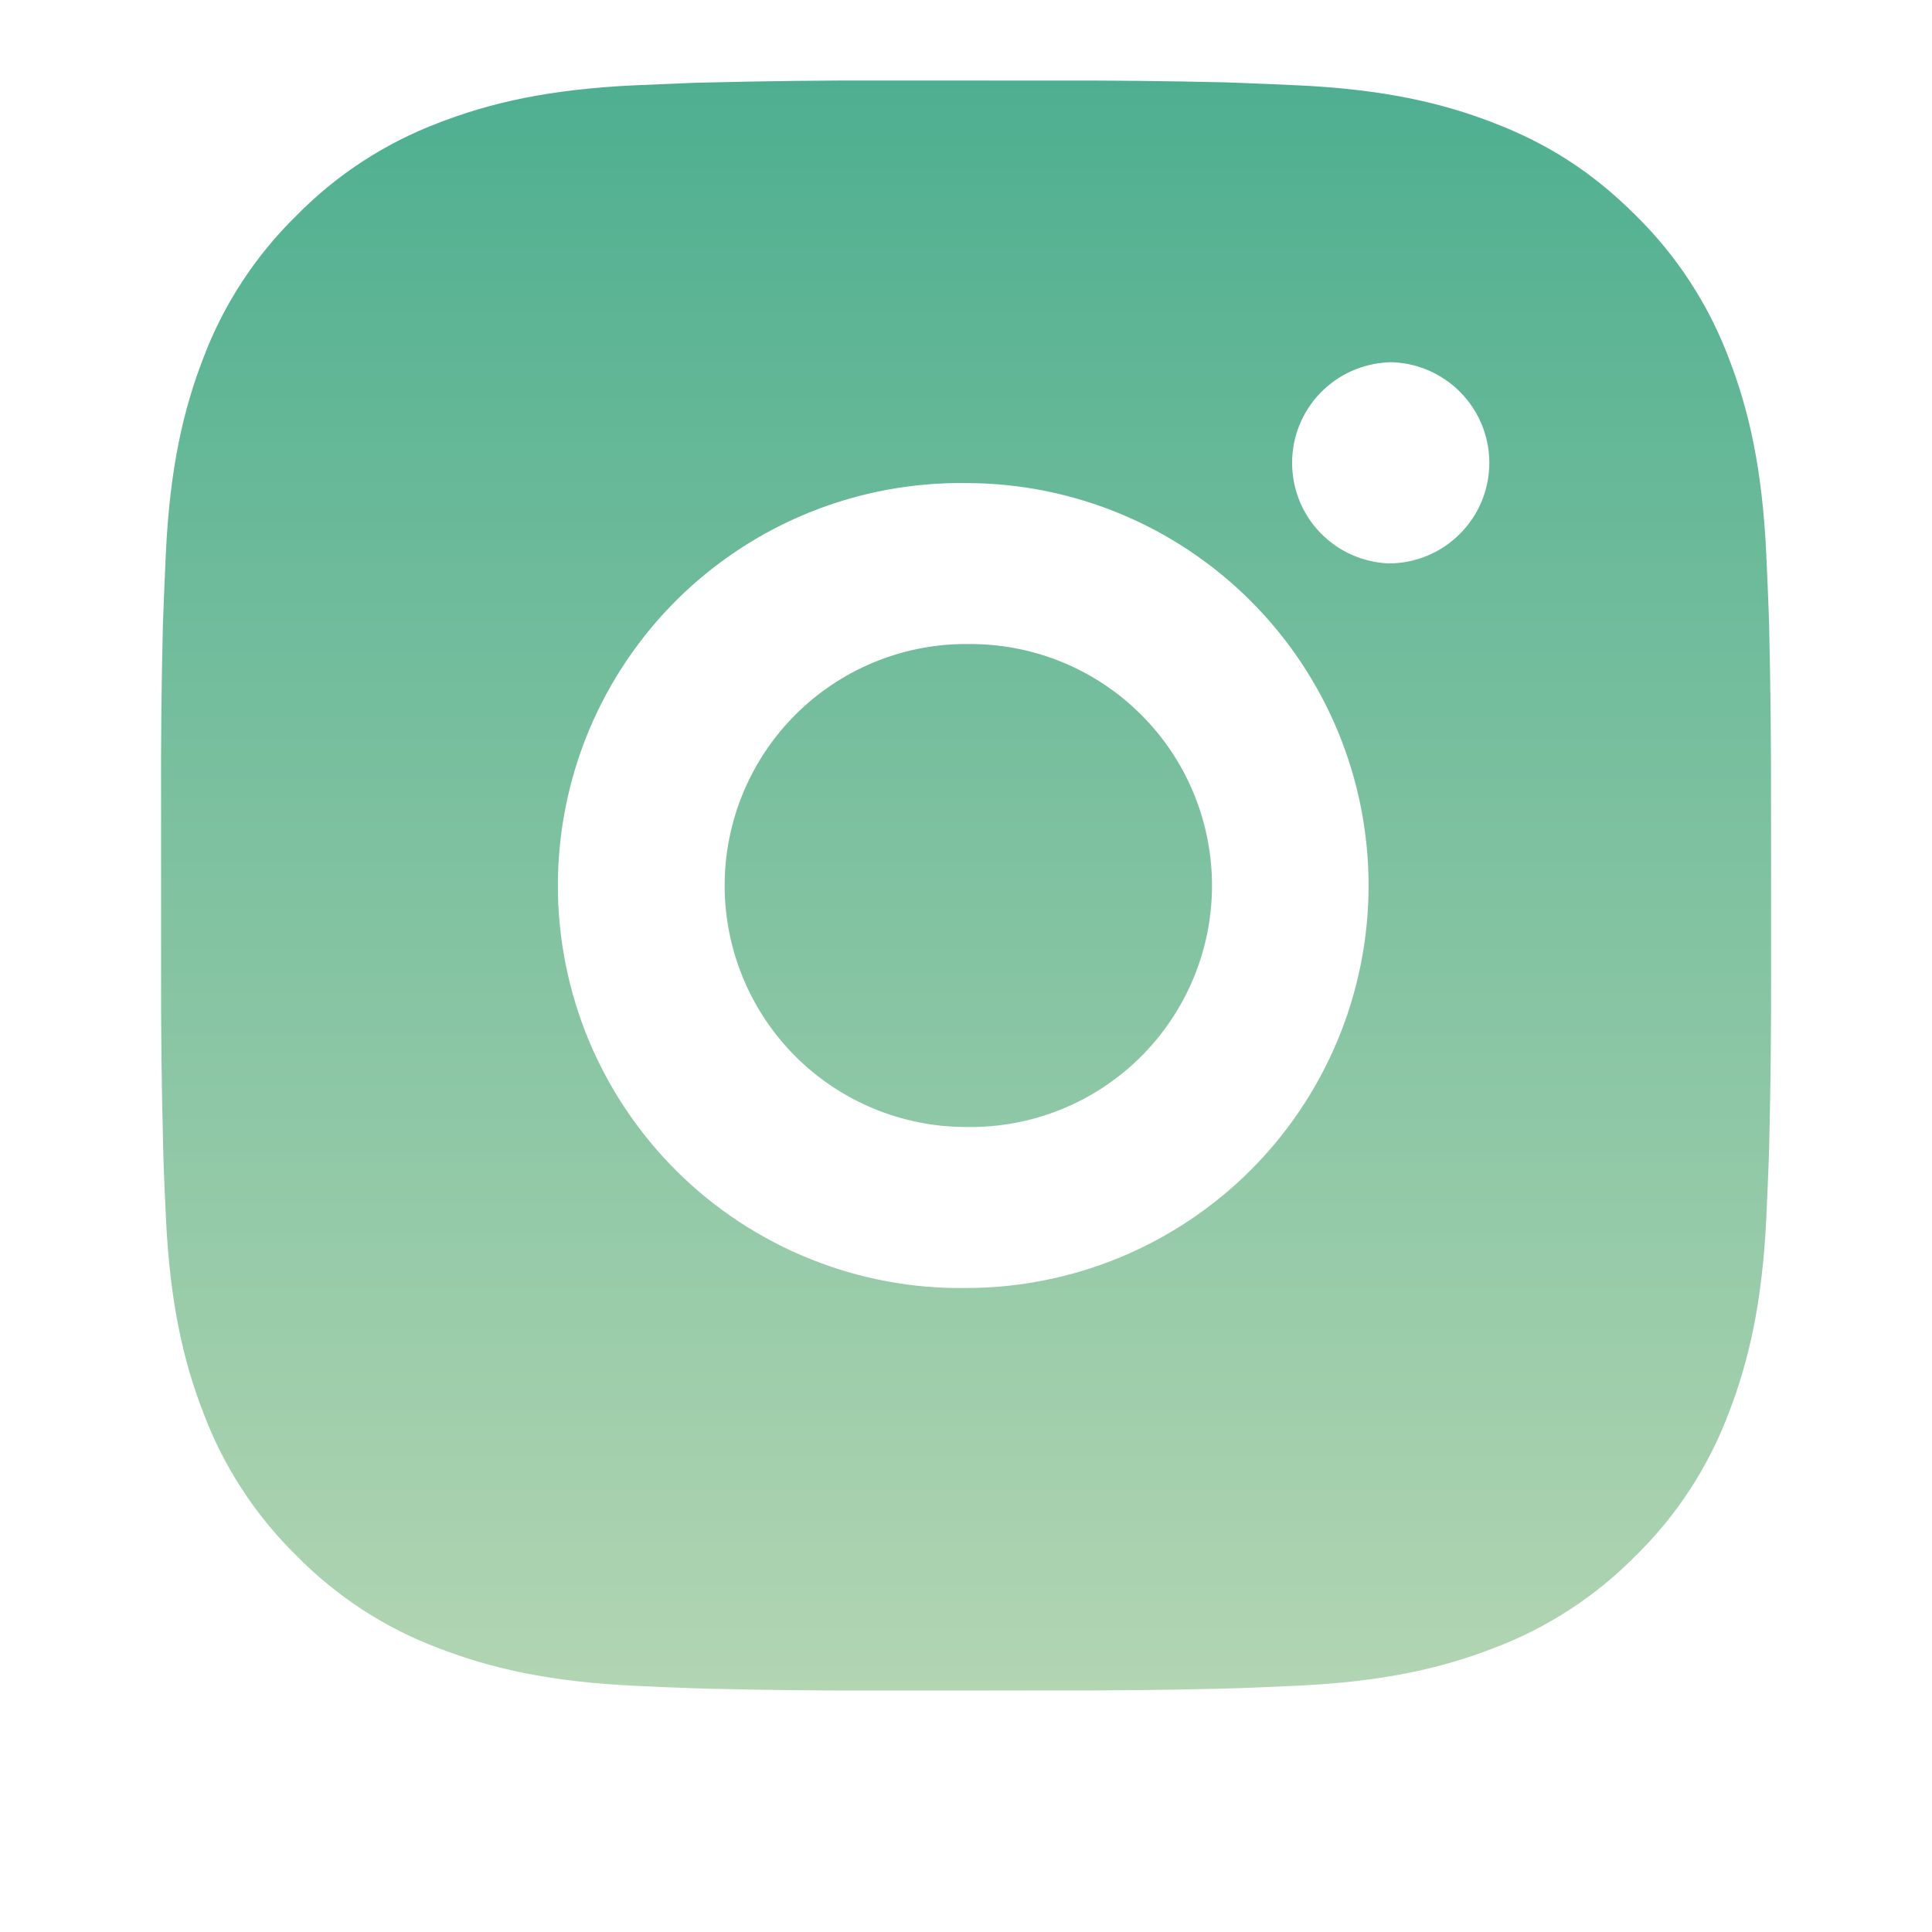 <svg width="24" height="24" viewBox="0 0 24 24" fill="none" xmlns="http://www.w3.org/2000/svg">
<g clip-path="url(#clip0_987_3935)">
<path d="M13.029 1.001C13.758 0.998 14.488 1.006 15.218 1.023L15.412 1.03C15.636 1.038 15.857 1.048 16.124 1.06C17.188 1.11 17.914 1.278 18.551 1.525C19.211 1.779 19.767 2.123 20.323 2.679C20.831 3.179 21.224 3.783 21.476 4.45C21.723 5.087 21.891 5.814 21.941 6.878C21.953 7.144 21.963 7.366 21.971 7.59L21.977 7.784C21.994 8.513 22.002 9.243 22 9.972L22.001 10.718V12.028C22.003 12.758 21.995 13.488 21.978 14.217L21.972 14.411C21.964 14.635 21.954 14.856 21.942 15.123C21.892 16.187 21.722 16.913 21.476 17.55C21.225 18.218 20.832 18.823 20.323 19.322C19.823 19.831 19.218 20.224 18.551 20.475C17.914 20.722 17.188 20.89 16.124 20.94C15.857 20.952 15.636 20.962 15.412 20.97L15.218 20.976C14.488 20.994 13.758 21.002 13.029 20.999L12.283 21H10.974C10.244 21.003 9.514 20.995 8.785 20.977L8.591 20.971C8.353 20.963 8.116 20.953 7.879 20.941C6.815 20.891 6.089 20.721 5.451 20.475C4.783 20.225 4.179 19.831 3.68 19.322C3.171 18.823 2.777 18.218 2.526 17.55C2.279 16.913 2.111 16.187 2.061 15.123C2.049 14.886 2.039 14.649 2.031 14.411L2.026 14.217C2.007 13.488 1.999 12.758 2.001 12.028V9.972C1.998 9.243 2.005 8.513 2.023 7.784L2.03 7.59C2.038 7.366 2.048 7.144 2.06 6.878C2.11 5.813 2.278 5.088 2.525 4.45C2.776 3.783 3.171 3.179 3.681 2.68C4.179 2.171 4.784 1.777 5.451 1.525C6.089 1.278 6.814 1.11 7.879 1.06L8.591 1.03L8.785 1.025C9.514 1.007 10.243 0.998 10.973 1L13.029 1.001ZM12.001 6.001C11.338 5.992 10.68 6.114 10.066 6.361C9.451 6.608 8.891 6.975 8.419 7.44C7.948 7.905 7.573 8.46 7.317 9.071C7.062 9.682 6.93 10.338 6.93 11.001C6.93 11.663 7.062 12.319 7.317 12.931C7.573 13.542 7.948 14.096 8.419 14.561C8.891 15.026 9.451 15.393 10.066 15.64C10.68 15.887 11.338 16.01 12.001 16C13.327 16 14.598 15.473 15.536 14.536C16.474 13.598 17.001 12.326 17.001 11C17.001 9.674 16.474 8.402 15.536 7.465C14.598 6.527 13.327 6.001 12.001 6.001ZM12.001 8.001C12.399 7.994 12.795 8.066 13.165 8.213C13.536 8.361 13.873 8.581 14.157 8.86C14.442 9.139 14.668 9.472 14.822 9.84C14.976 10.207 15.056 10.602 15.056 11C15.056 11.399 14.977 11.793 14.822 12.161C14.668 12.528 14.442 12.862 14.158 13.141C13.874 13.42 13.537 13.64 13.166 13.788C12.796 13.935 12.4 14.007 12.002 14C11.206 14 10.443 13.684 9.88 13.122C9.318 12.559 9.002 11.796 9.002 11C9.002 10.205 9.318 9.442 9.88 8.879C10.443 8.316 11.206 8 12.002 8L12.001 8.001ZM17.251 4.501C16.928 4.514 16.623 4.651 16.399 4.884C16.175 5.117 16.051 5.427 16.051 5.75C16.051 6.073 16.175 6.383 16.399 6.616C16.623 6.849 16.928 6.986 17.251 6.999C17.582 6.999 17.9 6.868 18.134 6.633C18.369 6.399 18.501 6.081 18.501 5.749C18.501 5.418 18.369 5.1 18.134 4.865C17.9 4.631 17.582 4.499 17.251 4.499V4.501Z" fill="url(#paint0_linear_987_3935)"/>
</g>
<defs>
<linearGradient id="paint0_linear_987_3935" x1="12.001" y1="1" x2="12.001" y2="21.001" gradientUnits="userSpaceOnUse">
<stop stop-color="#4EAF90"/>
<stop offset="1" stop-color="#B2D5B2"/>
</linearGradient>
<clipPath id="clip0_987_3935">
<rect width="24" height="24" fill="white"/>
</clipPath>
</defs>
</svg>

